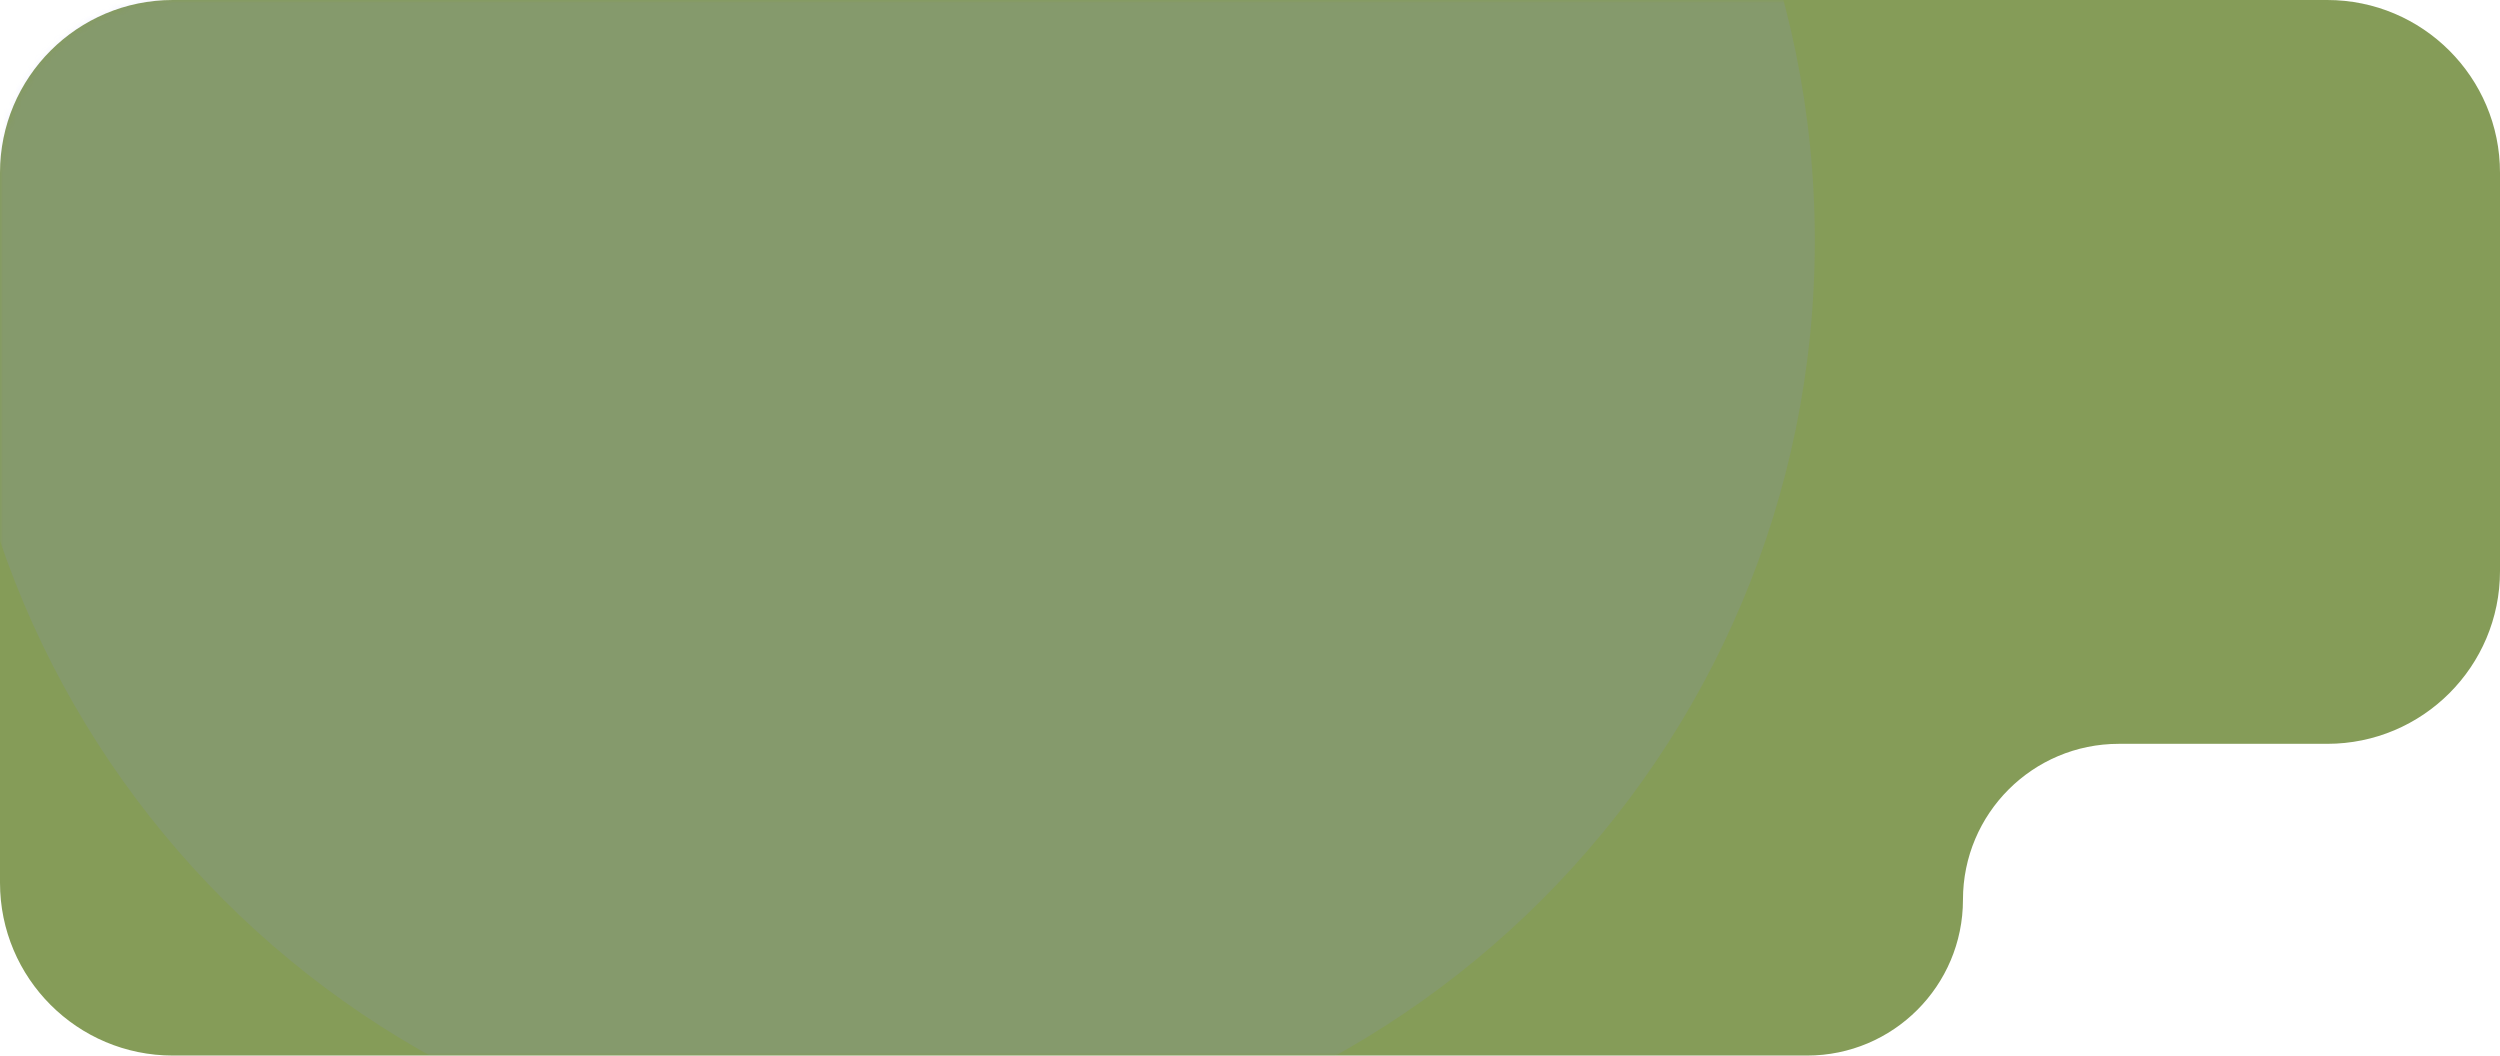 <svg width="405" height="171" viewBox="0 0 405 171" fill="none" xmlns="http://www.w3.org/2000/svg">
<path d="M0 143C0 158.464 12.536 171 28 171H292.75C306.695 171 318 159.695 318 145.75V145.75C318 131.805 329.305 120.5 343.25 120.5H377C392.464 120.5 405 107.964 405 92.5V28C405 12.536 392.464 0 377 0H299H28C12.536 0 0 12.536 0 28V143Z" fill="#859c58"/>
<mask id="mask0_233_3" style="mask-type:alpha" maskUnits="userSpaceOnUse" x="0" y="0" width="405" height="171">
<path d="M0 143C0 158.464 12.536 171 28 171H292.75C306.695 171 318 159.695 318 145.75V145.75C318 131.805 329.305 120.5 343.25 120.5H377C392.464 120.5 405 107.964 405 92.5V28C405 12.536 392.464 0 377 0H299H28C12.536 0 0 12.536 0 28V143Z" fill="#131322"/>
</mask>
<g mask="url(#mask0_233_3)">
<g filter="url(#filter0_f_233_3)">
<path d="M294 39C294 122.395 226.395 190 143 190C59.605 190 -8 122.395 -8 39C-8 -44.395 59.605 -112 143 -112C226.395 -112 294 -44.395 294 39Z" fill="#8A88FF" fill-opacity="0.12"/>
</g>
</g>
<defs>
<filter id="filter0_f_233_3" x="-196" y="-300" width="678" height="678" filterUnits="userSpaceOnUse" color-interpolation-filters="sRGB">
<feFlood flood-opacity="0" result="BackgroundImageFix"/>
<feBlend mode="normal" in="SourceGraphic" in2="BackgroundImageFix" result="shape"/>
<feGaussianBlur stdDeviation="94" result="effect1_foregroundBlur_233_3"/>
</filter>
</defs>
</svg>
